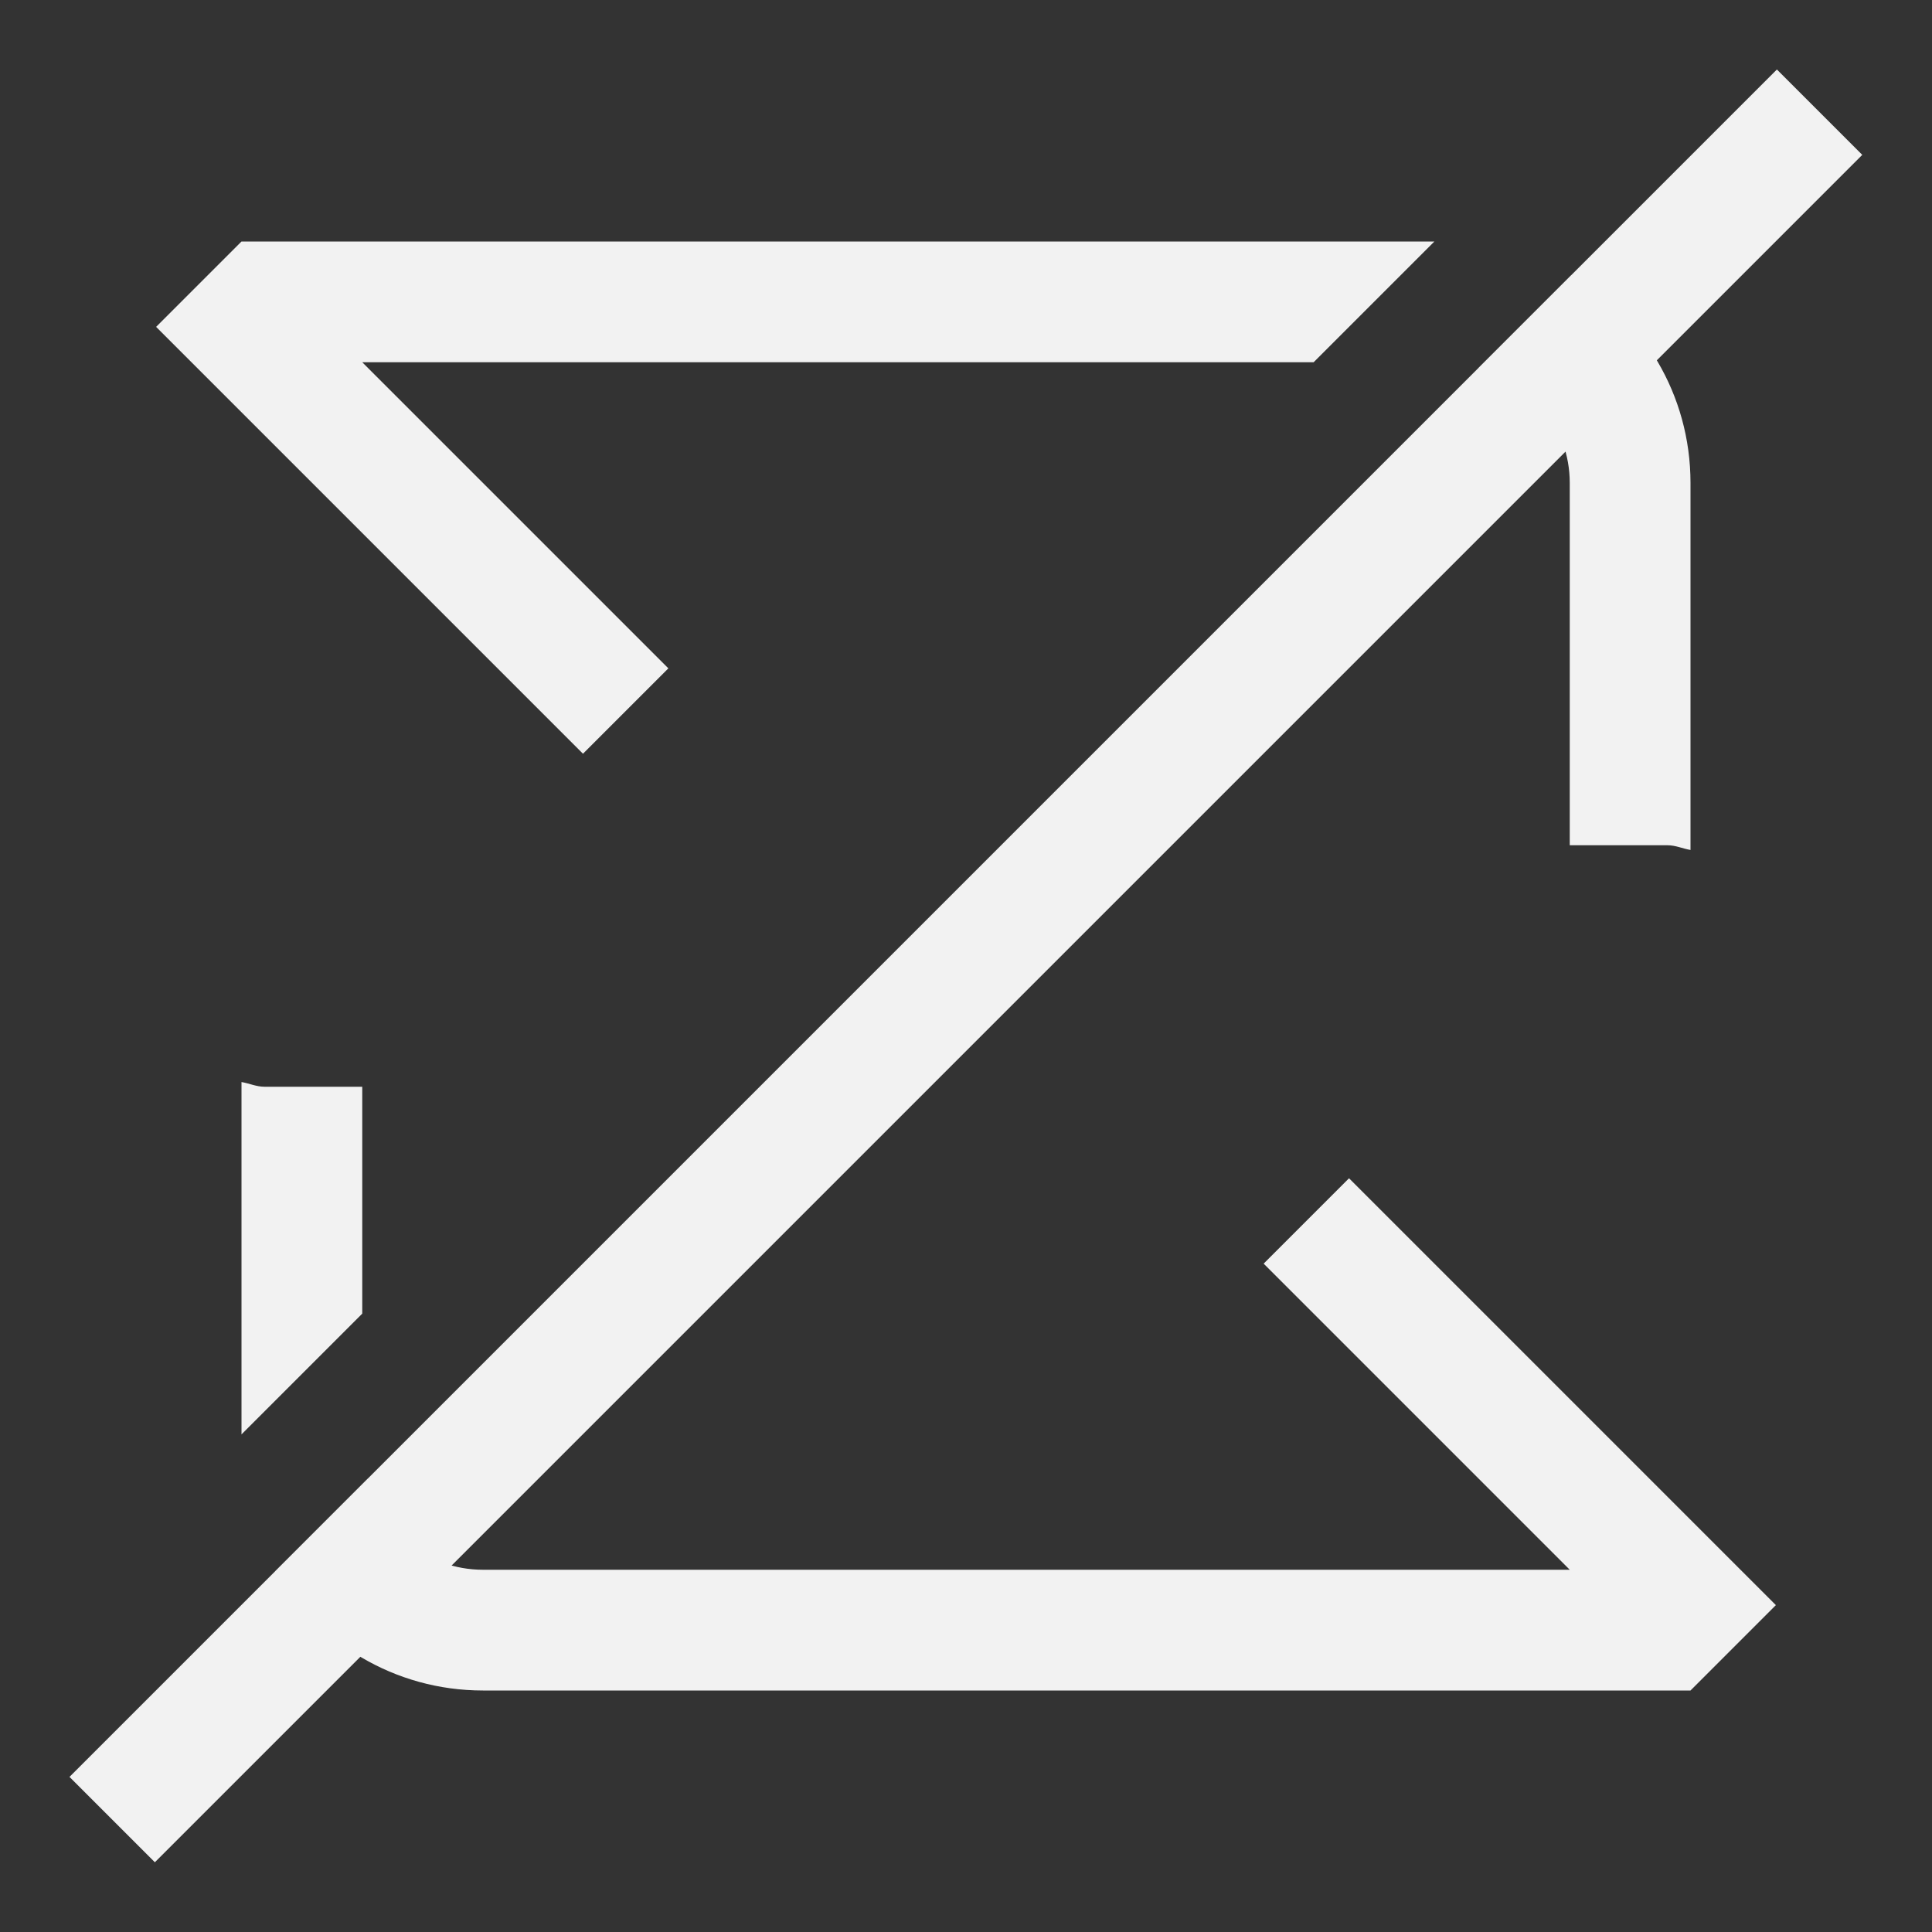 <?xml version="1.0" encoding="UTF-8" standalone="no"?>
<svg
   version="1.1"
   viewBox="0 0 16 16"
   id="svg9"
   sodipodi:docname="media-playlist-no-repeat-symbolic-rtl.svg"
   inkscape:version="1.2.1 (9c6d41e410, 2022-07-14)"
   xmlns:inkscape="http://www.inkscape.org/namespaces/inkscape"
   xmlns:sodipodi="http://sodipodi.sourceforge.net/DTD/sodipodi-0.dtd"
   xmlns="http://www.w3.org/2000/svg"
   xmlns:svg="http://www.w3.org/2000/svg">
  <rect x="0" y="0" width="16" height="16" fill="#333333" stroke="none"/>
  <sodipodi:namedview
     id="namedview11"
     pagecolor="#ffffff"
     bordercolor="#000000"
     borderopacity="0.25"
     inkscape:showpageshadow="2"
     inkscape:pageopacity="0.0"
     inkscape:pagecheckerboard="0"
     inkscape:deskcolor="#d1d1d1"
     showgrid="false"
     inkscape:zoom="51.5"
     inkscape:cx="8"
     inkscape:cy="8"
     inkscape:window-width="1920"
     inkscape:window-height="1012"
     inkscape:window-x="0"
     inkscape:window-y="0"
     inkscape:window-maximized="1"
     inkscape:current-layer="svg9" />
  <defs
     id="defs3">
    <style
       id="current-color-scheme"
       type="text/css">.ColorScheme-Text {
        color:#f2f2f2;
      }</style>
  </defs>
  <path
     d="m 11.879,2 -1,1 H 3 l 2.535,2.535 -0.707,0.707 -3.535,-3.535 L 2,2 Z m 1.133,0.281 c 0.59,0.347 0.988,0.982 0.988,1.719 v 3.039 c -0.065,-0.011 -0.123,-0.039 -0.191,-0.039 h -0.809 v -3 c 0,-0.467 -0.324,-0.841 -0.756,-0.951 l 0.768,-0.768 z M 2,8.961 c 0.065,0.011 0.123,0.039 0.191,0.039 h 0.809 v 1.879 l -1,1 v -2.918 z m 9.172,0.797 3.535,3.535 -0.707,0.707 H 4 c -0.736,0 -1.372,-0.399 -1.719,-0.988 l 0.768,-0.768 c 0.111,0.432 0.484,0.756 0.951,0.756 h 9 l -2.535,-2.535 0.707,-0.707 z"
     fill="#f2f2f2"
     id="path5" />
  <rect
     transform="matrix(-0.707,0.707,0.707,0.707,0,0)"
     x="-10"
     y="10.814"
     width="20"
     height="1"
     ry="0"
     fill="#f2f2f2"
     id="rect7" />
</svg>

